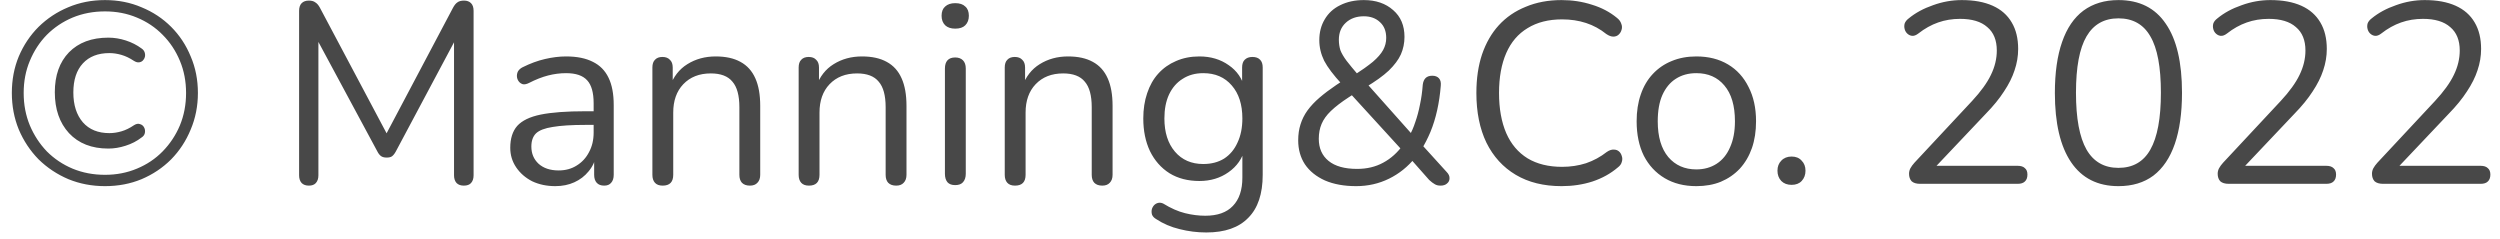 <svg width="136" height="13" viewBox="0 0 136 13" fill="none" xmlns="http://www.w3.org/2000/svg">
<path d="M5.712 10.126C5.003 10.126 4.34 10 3.724 9.748C3.108 9.487 2.567 9.127 2.1 8.67C1.643 8.203 1.283 7.662 1.022 7.046C0.77 6.43 0.644 5.767 0.644 5.058C0.644 4.339 0.77 3.677 1.022 3.07C1.283 2.454 1.643 1.917 2.1 1.46C2.567 1.003 3.103 0.648 3.71 0.396C4.326 0.135 4.993 0.004 5.712 0.004C6.431 0.004 7.093 0.135 7.7 0.396C8.316 0.648 8.853 1.003 9.31 1.46C9.767 1.917 10.122 2.454 10.374 3.07C10.635 3.677 10.766 4.339 10.766 5.058C10.766 5.767 10.635 6.43 10.374 7.046C10.122 7.662 9.767 8.203 9.31 8.67C8.853 9.127 8.316 9.487 7.7 9.748C7.093 10 6.431 10.126 5.712 10.126ZM5.712 9.51C6.337 9.51 6.916 9.398 7.448 9.174C7.989 8.95 8.456 8.637 8.848 8.236C9.249 7.825 9.562 7.354 9.786 6.822C10.01 6.281 10.122 5.693 10.122 5.058C10.122 4.423 10.01 3.84 9.786 3.308C9.562 2.767 9.249 2.295 8.848 1.894C8.456 1.493 7.989 1.18 7.448 0.956C6.916 0.732 6.337 0.62 5.712 0.62C5.077 0.62 4.489 0.732 3.948 0.956C3.416 1.18 2.949 1.493 2.548 1.894C2.156 2.295 1.848 2.767 1.624 3.308C1.4 3.84 1.288 4.423 1.288 5.058C1.288 5.693 1.4 6.281 1.624 6.822C1.848 7.354 2.156 7.825 2.548 8.236C2.949 8.637 3.416 8.95 3.948 9.174C4.489 9.398 5.077 9.51 5.712 9.51ZM5.894 8.082C4.989 8.082 4.275 7.802 3.752 7.242C3.239 6.682 2.982 5.94 2.982 5.016C2.982 4.101 3.239 3.378 3.752 2.846C4.275 2.314 4.989 2.048 5.894 2.048C6.211 2.048 6.529 2.099 6.846 2.202C7.163 2.305 7.448 2.449 7.7 2.636C7.784 2.692 7.84 2.762 7.868 2.846C7.896 2.93 7.901 3.014 7.882 3.098C7.863 3.173 7.826 3.238 7.77 3.294C7.714 3.35 7.644 3.383 7.56 3.392C7.476 3.401 7.383 3.373 7.28 3.308C7.056 3.159 6.832 3.051 6.608 2.986C6.384 2.921 6.165 2.888 5.95 2.888C5.334 2.888 4.853 3.075 4.508 3.448C4.163 3.821 3.99 4.349 3.99 5.03C3.99 5.711 4.163 6.253 4.508 6.654C4.853 7.046 5.334 7.242 5.95 7.242C6.165 7.242 6.384 7.209 6.608 7.144C6.832 7.079 7.061 6.967 7.294 6.808C7.415 6.733 7.523 6.715 7.616 6.752C7.719 6.78 7.793 6.841 7.84 6.934C7.887 7.018 7.901 7.116 7.882 7.228C7.863 7.331 7.803 7.415 7.7 7.48C7.448 7.676 7.159 7.825 6.832 7.928C6.515 8.031 6.202 8.082 5.894 8.082ZM16.803 10.098C16.635 10.098 16.505 10.051 16.411 9.958C16.318 9.855 16.271 9.715 16.271 9.538V0.592C16.271 0.405 16.318 0.265 16.411 0.172C16.505 0.079 16.635 0.032 16.803 0.032C16.953 0.032 17.069 0.065 17.153 0.13C17.247 0.186 17.331 0.284 17.405 0.424L21.241 7.648H20.821L24.643 0.424C24.718 0.284 24.797 0.186 24.881 0.13C24.965 0.065 25.087 0.032 25.245 0.032C25.404 0.032 25.53 0.079 25.623 0.172C25.717 0.265 25.763 0.405 25.763 0.592V9.538C25.763 9.715 25.717 9.855 25.623 9.958C25.539 10.051 25.409 10.098 25.231 10.098C25.063 10.098 24.933 10.051 24.839 9.958C24.746 9.855 24.699 9.715 24.699 9.538V1.67H25.035L21.535 8.236C21.47 8.357 21.4 8.446 21.325 8.502C21.26 8.549 21.162 8.572 21.031 8.572C20.901 8.572 20.798 8.544 20.723 8.488C20.649 8.432 20.583 8.348 20.527 8.236L16.985 1.656H17.321V9.538C17.321 9.715 17.275 9.855 17.181 9.958C17.097 10.051 16.971 10.098 16.803 10.098ZM30.208 10.126C29.741 10.126 29.321 10.037 28.948 9.86C28.584 9.673 28.295 9.421 28.08 9.104C27.865 8.787 27.758 8.432 27.758 8.04C27.758 7.536 27.884 7.139 28.136 6.85C28.397 6.561 28.822 6.355 29.41 6.234C30.007 6.113 30.819 6.052 31.846 6.052H32.476V6.794H31.86C31.104 6.794 30.507 6.831 30.068 6.906C29.639 6.971 29.335 7.088 29.158 7.256C28.99 7.424 28.906 7.662 28.906 7.97C28.906 8.353 29.037 8.665 29.298 8.908C29.569 9.151 29.933 9.272 30.39 9.272C30.763 9.272 31.09 9.183 31.37 9.006C31.659 8.829 31.883 8.586 32.042 8.278C32.21 7.97 32.294 7.615 32.294 7.214V5.618C32.294 5.039 32.177 4.624 31.944 4.372C31.711 4.111 31.328 3.98 30.796 3.98C30.469 3.98 30.143 4.022 29.816 4.106C29.489 4.19 29.144 4.325 28.78 4.512C28.649 4.577 28.537 4.601 28.444 4.582C28.351 4.554 28.276 4.503 28.22 4.428C28.164 4.353 28.131 4.269 28.122 4.176C28.113 4.073 28.131 3.975 28.178 3.882C28.234 3.789 28.318 3.714 28.43 3.658C28.841 3.453 29.247 3.303 29.648 3.21C30.049 3.117 30.432 3.07 30.796 3.07C31.384 3.07 31.869 3.168 32.252 3.364C32.635 3.551 32.919 3.84 33.106 4.232C33.293 4.615 33.386 5.109 33.386 5.716V9.51C33.386 9.697 33.339 9.841 33.246 9.944C33.162 10.047 33.036 10.098 32.868 10.098C32.691 10.098 32.555 10.047 32.462 9.944C32.369 9.841 32.322 9.697 32.322 9.51V8.418H32.448C32.373 8.773 32.229 9.076 32.014 9.328C31.809 9.58 31.552 9.776 31.244 9.916C30.936 10.056 30.591 10.126 30.208 10.126ZM36.05 10.098C35.863 10.098 35.723 10.047 35.63 9.944C35.536 9.841 35.49 9.697 35.49 9.51V3.672C35.49 3.485 35.536 3.345 35.63 3.252C35.723 3.149 35.858 3.098 36.036 3.098C36.213 3.098 36.348 3.149 36.442 3.252C36.544 3.345 36.596 3.485 36.596 3.672V4.876L36.442 4.708C36.638 4.167 36.955 3.761 37.394 3.49C37.842 3.21 38.355 3.07 38.934 3.07C39.475 3.07 39.923 3.168 40.278 3.364C40.642 3.56 40.912 3.859 41.09 4.26C41.267 4.652 41.356 5.151 41.356 5.758V9.51C41.356 9.697 41.304 9.841 41.202 9.944C41.108 10.047 40.973 10.098 40.796 10.098C40.609 10.098 40.464 10.047 40.362 9.944C40.268 9.841 40.222 9.697 40.222 9.51V5.828C40.222 5.193 40.096 4.731 39.844 4.442C39.601 4.143 39.209 3.994 38.668 3.994C38.042 3.994 37.543 4.19 37.17 4.582C36.806 4.965 36.624 5.478 36.624 6.122V9.51C36.624 9.902 36.432 10.098 36.05 10.098ZM44.007 10.098C43.82 10.098 43.68 10.047 43.587 9.944C43.493 9.841 43.447 9.697 43.447 9.51V3.672C43.447 3.485 43.493 3.345 43.587 3.252C43.68 3.149 43.816 3.098 43.993 3.098C44.17 3.098 44.306 3.149 44.399 3.252C44.502 3.345 44.553 3.485 44.553 3.672V4.876L44.399 4.708C44.595 4.167 44.912 3.761 45.351 3.49C45.799 3.21 46.312 3.07 46.891 3.07C47.432 3.07 47.88 3.168 48.235 3.364C48.599 3.56 48.87 3.859 49.047 4.26C49.224 4.652 49.313 5.151 49.313 5.758V9.51C49.313 9.697 49.261 9.841 49.159 9.944C49.066 10.047 48.93 10.098 48.753 10.098C48.566 10.098 48.422 10.047 48.319 9.944C48.225 9.841 48.179 9.697 48.179 9.51V5.828C48.179 5.193 48.053 4.731 47.801 4.442C47.558 4.143 47.166 3.994 46.625 3.994C45.999 3.994 45.5 4.19 45.127 4.582C44.763 4.965 44.581 5.478 44.581 6.122V9.51C44.581 9.902 44.389 10.098 44.007 10.098ZM51.964 10.07C51.777 10.07 51.637 10.019 51.544 9.916C51.45 9.804 51.404 9.65 51.404 9.454V3.728C51.404 3.532 51.45 3.383 51.544 3.28C51.637 3.177 51.777 3.126 51.964 3.126C52.141 3.126 52.281 3.177 52.384 3.28C52.486 3.383 52.538 3.532 52.538 3.728V9.454C52.538 9.65 52.486 9.804 52.384 9.916C52.291 10.019 52.151 10.07 51.964 10.07ZM51.964 1.558C51.73 1.558 51.548 1.497 51.418 1.376C51.287 1.245 51.222 1.073 51.222 0.858C51.222 0.634 51.287 0.466 51.418 0.354C51.548 0.233 51.73 0.172 51.964 0.172C52.206 0.172 52.389 0.233 52.51 0.354C52.641 0.466 52.706 0.634 52.706 0.858C52.706 1.073 52.641 1.245 52.51 1.376C52.389 1.497 52.206 1.558 51.964 1.558ZM55.218 10.098C55.031 10.098 54.891 10.047 54.798 9.944C54.704 9.841 54.658 9.697 54.658 9.51V3.672C54.658 3.485 54.704 3.345 54.798 3.252C54.891 3.149 55.026 3.098 55.204 3.098C55.381 3.098 55.516 3.149 55.61 3.252C55.712 3.345 55.764 3.485 55.764 3.672V4.876L55.61 4.708C55.806 4.167 56.123 3.761 56.562 3.49C57.01 3.21 57.523 3.07 58.102 3.07C58.643 3.07 59.091 3.168 59.446 3.364C59.81 3.56 60.08 3.859 60.258 4.26C60.435 4.652 60.524 5.151 60.524 5.758V9.51C60.524 9.697 60.472 9.841 60.37 9.944C60.276 10.047 60.141 10.098 59.964 10.098C59.777 10.098 59.632 10.047 59.53 9.944C59.436 9.841 59.39 9.697 59.39 9.51V5.828C59.39 5.193 59.264 4.731 59.012 4.442C58.769 4.143 58.377 3.994 57.836 3.994C57.21 3.994 56.711 4.19 56.338 4.582C55.974 4.965 55.792 5.478 55.792 6.122V9.51C55.792 9.902 55.6 10.098 55.218 10.098ZM65.625 12.646C65.13 12.646 64.645 12.585 64.169 12.464C63.702 12.352 63.277 12.17 62.895 11.918C62.783 11.853 62.708 11.773 62.671 11.68C62.643 11.587 62.638 11.493 62.657 11.4C62.675 11.316 62.717 11.237 62.783 11.162C62.848 11.097 62.923 11.055 63.007 11.036C63.1 11.017 63.193 11.031 63.287 11.078C63.697 11.33 64.089 11.503 64.463 11.596C64.836 11.689 65.205 11.736 65.569 11.736C66.231 11.736 66.731 11.559 67.067 11.204C67.412 10.849 67.585 10.336 67.585 9.664V8.082H67.725C67.585 8.623 67.286 9.053 66.829 9.37C66.381 9.687 65.853 9.846 65.247 9.846C64.621 9.846 64.08 9.706 63.623 9.426C63.165 9.137 62.811 8.735 62.559 8.222C62.316 7.709 62.195 7.116 62.195 6.444C62.195 5.94 62.265 5.483 62.405 5.072C62.545 4.652 62.745 4.297 63.007 4.008C63.277 3.709 63.599 3.481 63.973 3.322C64.355 3.154 64.78 3.07 65.247 3.07C65.863 3.07 66.395 3.229 66.843 3.546C67.291 3.854 67.58 4.274 67.711 4.806L67.571 4.974V3.672C67.571 3.485 67.617 3.345 67.711 3.252C67.813 3.149 67.953 3.098 68.131 3.098C68.317 3.098 68.457 3.149 68.551 3.252C68.644 3.345 68.691 3.485 68.691 3.672V9.51C68.691 10.546 68.429 11.325 67.907 11.848C67.393 12.38 66.633 12.646 65.625 12.646ZM65.457 8.922C65.895 8.922 66.273 8.824 66.591 8.628C66.908 8.423 67.151 8.133 67.319 7.76C67.496 7.387 67.585 6.948 67.585 6.444C67.585 5.688 67.393 5.091 67.011 4.652C66.628 4.204 66.11 3.98 65.457 3.98C65.027 3.98 64.654 4.083 64.337 4.288C64.019 4.484 63.772 4.769 63.595 5.142C63.427 5.506 63.343 5.94 63.343 6.444C63.343 7.2 63.534 7.802 63.917 8.25C64.299 8.698 64.813 8.922 65.457 8.922ZM73.772 10.126C73.119 10.126 72.554 10.023 72.078 9.818C71.602 9.603 71.238 9.309 70.986 8.936C70.743 8.563 70.622 8.129 70.622 7.634C70.622 7.317 70.664 7.027 70.748 6.766C70.832 6.495 70.958 6.243 71.126 6.01C71.303 5.767 71.523 5.534 71.784 5.31C72.045 5.086 72.349 4.857 72.694 4.624L73.142 4.33L72.988 4.568C72.54 4.083 72.223 3.663 72.036 3.308C71.859 2.944 71.77 2.571 71.77 2.188C71.77 1.759 71.868 1.381 72.064 1.054C72.26 0.718 72.54 0.461 72.904 0.284C73.277 0.097 73.707 0.004 74.192 0.004C74.845 0.004 75.377 0.186 75.788 0.55C76.199 0.905 76.404 1.39 76.404 2.006C76.404 2.342 76.339 2.659 76.208 2.958C76.077 3.247 75.858 3.541 75.55 3.84C75.242 4.129 74.813 4.437 74.262 4.764L74.29 4.47L76.908 7.41H76.656C76.787 7.186 76.899 6.929 76.992 6.64C77.095 6.351 77.179 6.038 77.244 5.702C77.319 5.357 77.37 4.993 77.398 4.61C77.417 4.451 77.468 4.33 77.552 4.246C77.636 4.162 77.757 4.12 77.916 4.12C78.075 4.12 78.196 4.167 78.28 4.26C78.364 4.353 78.397 4.489 78.378 4.666C78.341 5.133 78.275 5.576 78.182 5.996C78.089 6.416 77.967 6.808 77.818 7.172C77.669 7.527 77.501 7.853 77.314 8.152L77.3 7.816L78.686 9.342C78.807 9.463 78.863 9.585 78.854 9.706C78.854 9.818 78.807 9.911 78.714 9.986C78.63 10.061 78.513 10.098 78.364 10.098C78.233 10.098 78.126 10.07 78.042 10.014C77.958 9.967 77.86 9.893 77.748 9.79L76.684 8.586H76.978C76.586 9.071 76.115 9.449 75.564 9.72C75.013 9.991 74.416 10.126 73.772 10.126ZM73.828 9.188C74.36 9.188 74.831 9.076 75.242 8.852C75.662 8.628 76.026 8.301 76.334 7.872L76.32 8.222L73.352 4.974L73.8 5.016L73.366 5.296C72.965 5.557 72.643 5.805 72.4 6.038C72.167 6.262 71.999 6.495 71.896 6.738C71.793 6.981 71.742 7.251 71.742 7.55C71.742 8.063 71.919 8.465 72.274 8.754C72.629 9.043 73.147 9.188 73.828 9.188ZM74.192 0.886C73.791 0.886 73.464 1.003 73.212 1.236C72.96 1.469 72.834 1.777 72.834 2.16C72.834 2.365 72.862 2.557 72.918 2.734C72.983 2.902 73.095 3.093 73.254 3.308C73.413 3.513 73.632 3.779 73.912 4.106L73.618 4.12C74.066 3.831 74.421 3.579 74.682 3.364C74.943 3.14 75.13 2.925 75.242 2.72C75.354 2.515 75.41 2.295 75.41 2.062C75.41 1.698 75.298 1.413 75.074 1.208C74.85 0.993 74.556 0.886 74.192 0.886ZM84.949 10.126C83.978 10.126 83.148 9.921 82.457 9.51C81.766 9.099 81.234 8.516 80.861 7.76C80.497 7.004 80.315 6.103 80.315 5.058C80.315 4.274 80.418 3.574 80.623 2.958C80.838 2.333 81.141 1.805 81.533 1.376C81.934 0.937 82.424 0.601 83.003 0.368C83.582 0.125 84.23 0.004 84.949 0.004C85.528 0.004 86.078 0.088 86.601 0.256C87.124 0.415 87.576 0.653 87.959 0.97C88.08 1.063 88.16 1.171 88.197 1.292C88.244 1.404 88.248 1.516 88.211 1.628C88.183 1.731 88.127 1.819 88.043 1.894C87.968 1.959 87.875 1.992 87.763 1.992C87.651 1.992 87.525 1.945 87.385 1.852C87.049 1.581 86.68 1.381 86.279 1.25C85.878 1.119 85.444 1.054 84.977 1.054C84.24 1.054 83.614 1.213 83.101 1.53C82.588 1.838 82.2 2.291 81.939 2.888C81.678 3.485 81.547 4.209 81.547 5.058C81.547 5.907 81.678 6.635 81.939 7.242C82.2 7.839 82.588 8.297 83.101 8.614C83.614 8.922 84.24 9.076 84.977 9.076C85.434 9.076 85.868 9.011 86.279 8.88C86.69 8.74 87.068 8.535 87.413 8.264C87.553 8.171 87.679 8.129 87.791 8.138C87.903 8.138 87.996 8.171 88.071 8.236C88.146 8.301 88.197 8.385 88.225 8.488C88.262 8.591 88.262 8.698 88.225 8.81C88.197 8.922 88.127 9.02 88.015 9.104C87.623 9.44 87.161 9.697 86.629 9.874C86.106 10.042 85.546 10.126 84.949 10.126ZM92.281 10.126C91.618 10.126 91.044 9.981 90.559 9.692C90.073 9.403 89.695 8.997 89.425 8.474C89.163 7.942 89.033 7.317 89.033 6.598C89.033 6.057 89.107 5.571 89.257 5.142C89.406 4.703 89.625 4.33 89.915 4.022C90.204 3.714 90.545 3.481 90.937 3.322C91.338 3.154 91.786 3.07 92.281 3.07C92.943 3.07 93.517 3.215 94.003 3.504C94.488 3.793 94.861 4.204 95.123 4.736C95.393 5.259 95.529 5.879 95.529 6.598C95.529 7.139 95.454 7.625 95.305 8.054C95.155 8.483 94.936 8.857 94.647 9.174C94.357 9.482 94.012 9.72 93.611 9.888C93.219 10.047 92.775 10.126 92.281 10.126ZM92.281 9.216C92.701 9.216 93.069 9.113 93.387 8.908C93.704 8.703 93.947 8.404 94.115 8.012C94.292 7.62 94.381 7.149 94.381 6.598C94.381 5.749 94.189 5.1 93.807 4.652C93.433 4.204 92.925 3.98 92.281 3.98C91.851 3.98 91.478 4.083 91.161 4.288C90.853 4.484 90.61 4.778 90.433 5.17C90.265 5.553 90.181 6.029 90.181 6.598C90.181 7.438 90.372 8.087 90.755 8.544C91.137 8.992 91.646 9.216 92.281 9.216ZM97.463 10.056C97.23 10.056 97.043 9.986 96.903 9.846C96.763 9.697 96.694 9.51 96.694 9.286C96.694 9.062 96.763 8.88 96.903 8.74C97.043 8.591 97.23 8.516 97.463 8.516C97.697 8.516 97.879 8.591 98.01 8.74C98.15 8.88 98.219 9.062 98.219 9.286C98.219 9.51 98.15 9.697 98.01 9.846C97.879 9.986 97.697 10.056 97.463 10.056ZM104.454 10C104.249 10 104.095 9.953 103.992 9.86C103.899 9.757 103.852 9.622 103.852 9.454C103.852 9.351 103.876 9.253 103.922 9.16C103.978 9.057 104.053 8.955 104.146 8.852L107.282 5.492C107.758 4.979 108.099 4.507 108.304 4.078C108.519 3.639 108.626 3.196 108.626 2.748C108.626 2.188 108.454 1.763 108.108 1.474C107.772 1.175 107.278 1.026 106.624 1.026C106.204 1.026 105.808 1.091 105.434 1.222C105.061 1.353 104.702 1.553 104.356 1.824C104.235 1.917 104.123 1.959 104.02 1.95C103.927 1.941 103.843 1.903 103.768 1.838C103.694 1.773 103.642 1.689 103.614 1.586C103.586 1.483 103.586 1.381 103.614 1.278C103.652 1.175 103.726 1.082 103.838 0.998C104.202 0.699 104.641 0.461 105.154 0.284C105.668 0.097 106.19 0.004 106.722 0.004C107.385 0.004 107.945 0.107 108.402 0.312C108.86 0.517 109.205 0.821 109.438 1.222C109.672 1.614 109.788 2.095 109.788 2.664C109.788 3.056 109.723 3.443 109.592 3.826C109.471 4.199 109.28 4.582 109.018 4.974C108.766 5.366 108.435 5.772 108.024 6.192L105.042 9.342V9.02H109.76C109.938 9.02 110.068 9.062 110.152 9.146C110.246 9.221 110.292 9.337 110.292 9.496C110.292 9.664 110.246 9.79 110.152 9.874C110.068 9.958 109.938 10 109.76 10H104.454ZM115.243 10.126C114.114 10.126 113.255 9.692 112.667 8.824C112.079 7.956 111.785 6.701 111.785 5.058C111.785 3.957 111.916 3.033 112.177 2.286C112.438 1.53 112.826 0.961 113.339 0.578C113.862 0.195 114.496 0.004 115.243 0.004C116.382 0.004 117.24 0.433 117.819 1.292C118.407 2.141 118.701 3.392 118.701 5.044C118.701 6.145 118.57 7.074 118.309 7.83C118.048 8.586 117.66 9.16 117.147 9.552C116.634 9.935 115.999 10.126 115.243 10.126ZM115.243 9.132C116.027 9.132 116.606 8.801 116.979 8.138C117.362 7.466 117.553 6.435 117.553 5.044C117.553 3.644 117.362 2.622 116.979 1.978C116.606 1.325 116.027 0.998 115.243 0.998C114.468 0.998 113.89 1.325 113.507 1.978C113.124 2.631 112.933 3.653 112.933 5.044C112.933 6.435 113.124 7.466 113.507 8.138C113.89 8.801 114.468 9.132 115.243 9.132ZM121.244 10C121.038 10 120.884 9.953 120.782 9.86C120.688 9.757 120.642 9.622 120.642 9.454C120.642 9.351 120.665 9.253 120.712 9.16C120.768 9.057 120.842 8.955 120.936 8.852L124.072 5.492C124.548 4.979 124.888 4.507 125.094 4.078C125.308 3.639 125.416 3.196 125.416 2.748C125.416 2.188 125.243 1.763 124.898 1.474C124.562 1.175 124.067 1.026 123.414 1.026C122.994 1.026 122.597 1.091 122.224 1.222C121.85 1.353 121.491 1.553 121.146 1.824C121.024 1.917 120.912 1.959 120.81 1.95C120.716 1.941 120.632 1.903 120.558 1.838C120.483 1.773 120.432 1.689 120.404 1.586C120.376 1.483 120.376 1.381 120.404 1.278C120.441 1.175 120.516 1.082 120.628 0.998C120.992 0.699 121.43 0.461 121.944 0.284C122.457 0.097 122.98 0.004 123.512 0.004C124.174 0.004 124.734 0.107 125.192 0.312C125.649 0.517 125.994 0.821 126.228 1.222C126.461 1.614 126.578 2.095 126.578 2.664C126.578 3.056 126.512 3.443 126.382 3.826C126.26 4.199 126.069 4.582 125.808 4.974C125.556 5.366 125.224 5.772 124.814 6.192L121.832 9.342V9.02H126.55C126.727 9.02 126.858 9.062 126.942 9.146C127.035 9.221 127.082 9.337 127.082 9.496C127.082 9.664 127.035 9.79 126.942 9.874C126.858 9.958 126.727 10 126.55 10H121.244ZM129.638 10C129.433 10 129.279 9.953 129.176 9.86C129.083 9.757 129.036 9.622 129.036 9.454C129.036 9.351 129.059 9.253 129.106 9.16C129.162 9.057 129.237 8.955 129.33 8.852L132.466 5.492C132.942 4.979 133.283 4.507 133.488 4.078C133.703 3.639 133.81 3.196 133.81 2.748C133.81 2.188 133.637 1.763 133.292 1.474C132.956 1.175 132.461 1.026 131.808 1.026C131.388 1.026 130.991 1.091 130.618 1.222C130.245 1.353 129.885 1.553 129.54 1.824C129.419 1.917 129.307 1.959 129.204 1.95C129.111 1.941 129.027 1.903 128.952 1.838C128.877 1.773 128.826 1.689 128.798 1.586C128.77 1.483 128.77 1.381 128.798 1.278C128.835 1.175 128.91 1.082 129.022 0.998C129.386 0.699 129.825 0.461 130.338 0.284C130.851 0.097 131.374 0.004 131.906 0.004C132.569 0.004 133.129 0.107 133.586 0.312C134.043 0.517 134.389 0.821 134.622 1.222C134.855 1.614 134.972 2.095 134.972 2.664C134.972 3.056 134.907 3.443 134.776 3.826C134.655 4.199 134.463 4.582 134.202 4.974C133.95 5.366 133.619 5.772 133.208 6.192L130.226 9.342V9.02H134.944C135.121 9.02 135.252 9.062 135.336 9.146C135.429 9.221 135.476 9.337 135.476 9.496C135.476 9.664 135.429 9.79 135.336 9.874C135.252 9.958 135.121 10 134.944 10H129.638Z" fill="#484848"/>
</svg>
